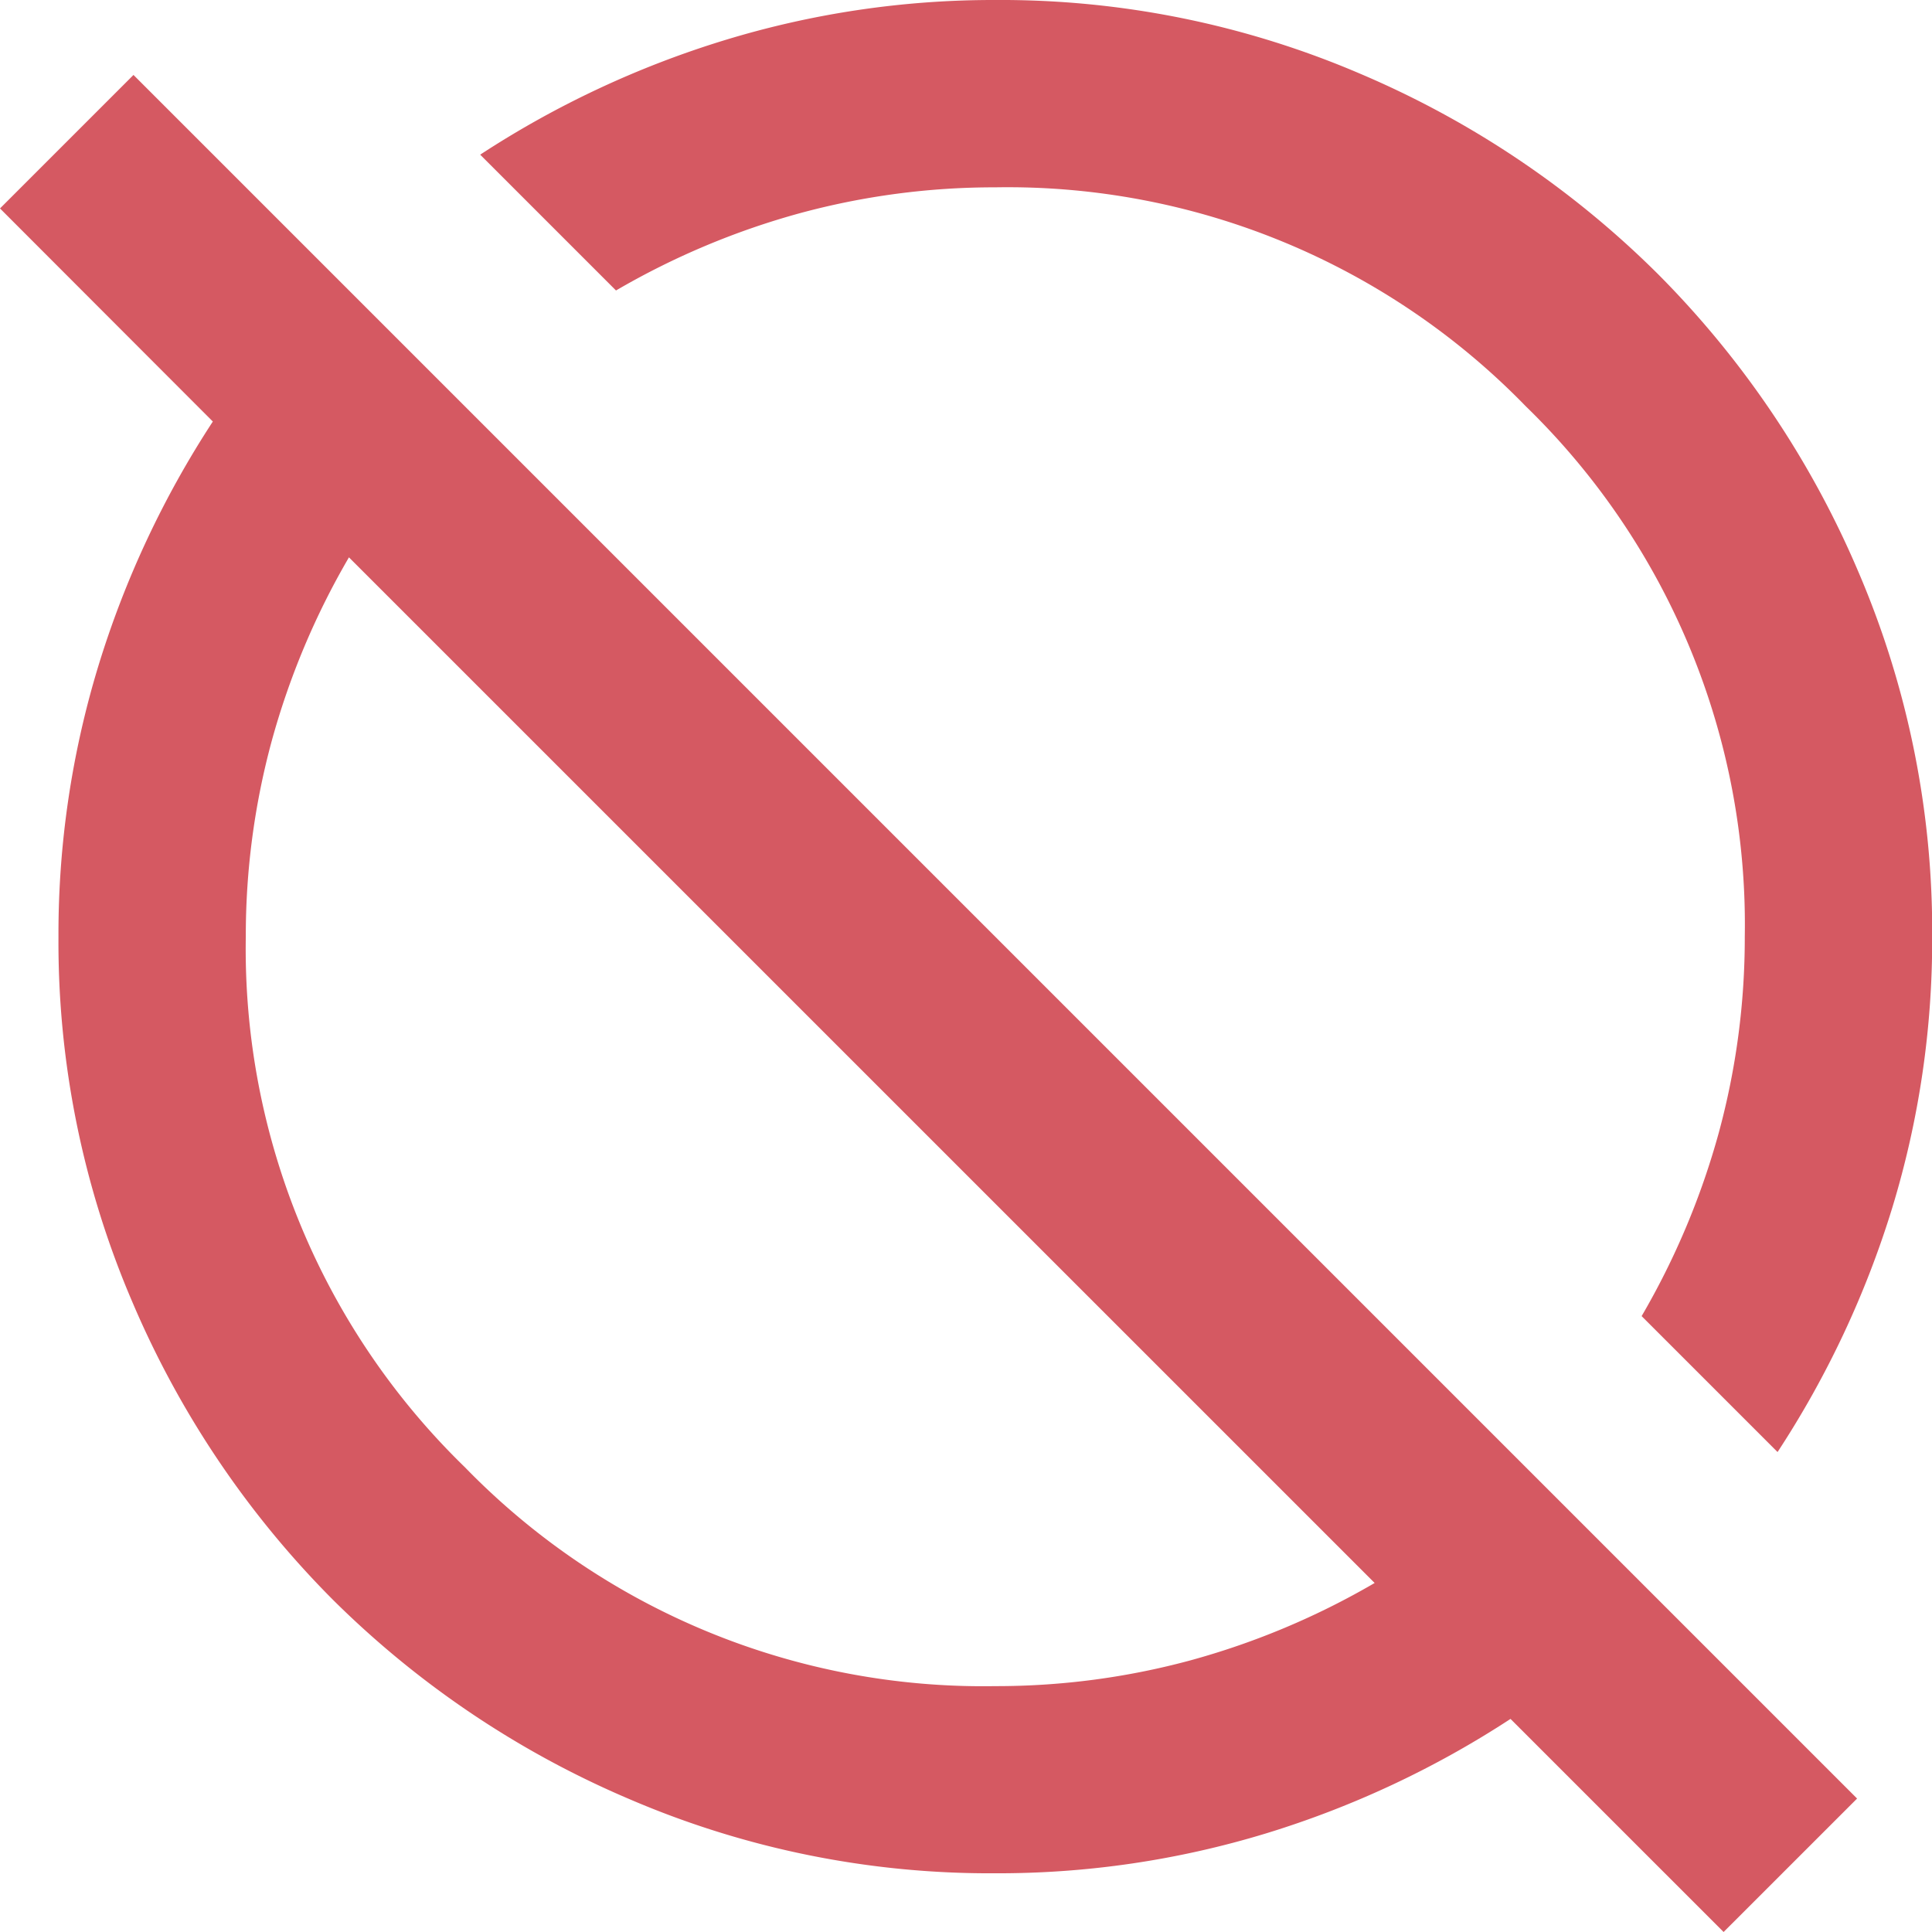<svg xmlns="http://www.w3.org/2000/svg" width="52.277" height="52.278" viewBox="0 0 52.277 52.278">
  <path id="hide_source_FILL0_wght400_GRAD0_opsz24" d="M101.638-827.723l-5.766-5.766a25.963,25.963,0,0,1-6.622,3.1,24.845,24.845,0,0,1-7.319,1.077,24.684,24.684,0,0,1-9.885-2A25.593,25.593,0,0,1,64-836.721a25.6,25.6,0,0,1-5.418-8.047,24.683,24.683,0,0,1-2-9.885,24.851,24.851,0,0,1,1.077-7.319,25.961,25.961,0,0,1,3.1-6.622L55-874.36l3.612-3.612,46.638,46.638Zm-19.707-6.653a20.1,20.1,0,0,0,5.291-.7,20.77,20.77,0,0,0,4.974-2.091L64.442-864.919a20.76,20.76,0,0,0-2.091,4.974,20.093,20.093,0,0,0-.7,5.291A19.548,19.548,0,0,0,67.578-840.3,19.548,19.548,0,0,0,81.931-834.376Zm21.164-6.337-3.675-3.675a20.768,20.768,0,0,0,2.091-4.974,20.1,20.1,0,0,0,.7-5.291,19.547,19.547,0,0,0-5.925-14.353,19.547,19.547,0,0,0-14.353-5.925,20.1,20.1,0,0,0-5.291.7,20.77,20.77,0,0,0-4.974,2.091l-3.675-3.675a25.962,25.962,0,0,1,6.622-3.1A24.853,24.853,0,0,1,81.931-880a24.684,24.684,0,0,1,9.885,2,25.6,25.6,0,0,1,8.048,5.418,25.6,25.6,0,0,1,5.418,8.048,24.683,24.683,0,0,1,2,9.885,24.849,24.849,0,0,1-1.077,7.319A25.955,25.955,0,0,1,103.1-840.713ZM85.543-858.266ZM78.319-851.042Z" transform="translate(-55 880)" fill="#d55962"/>
</svg>
